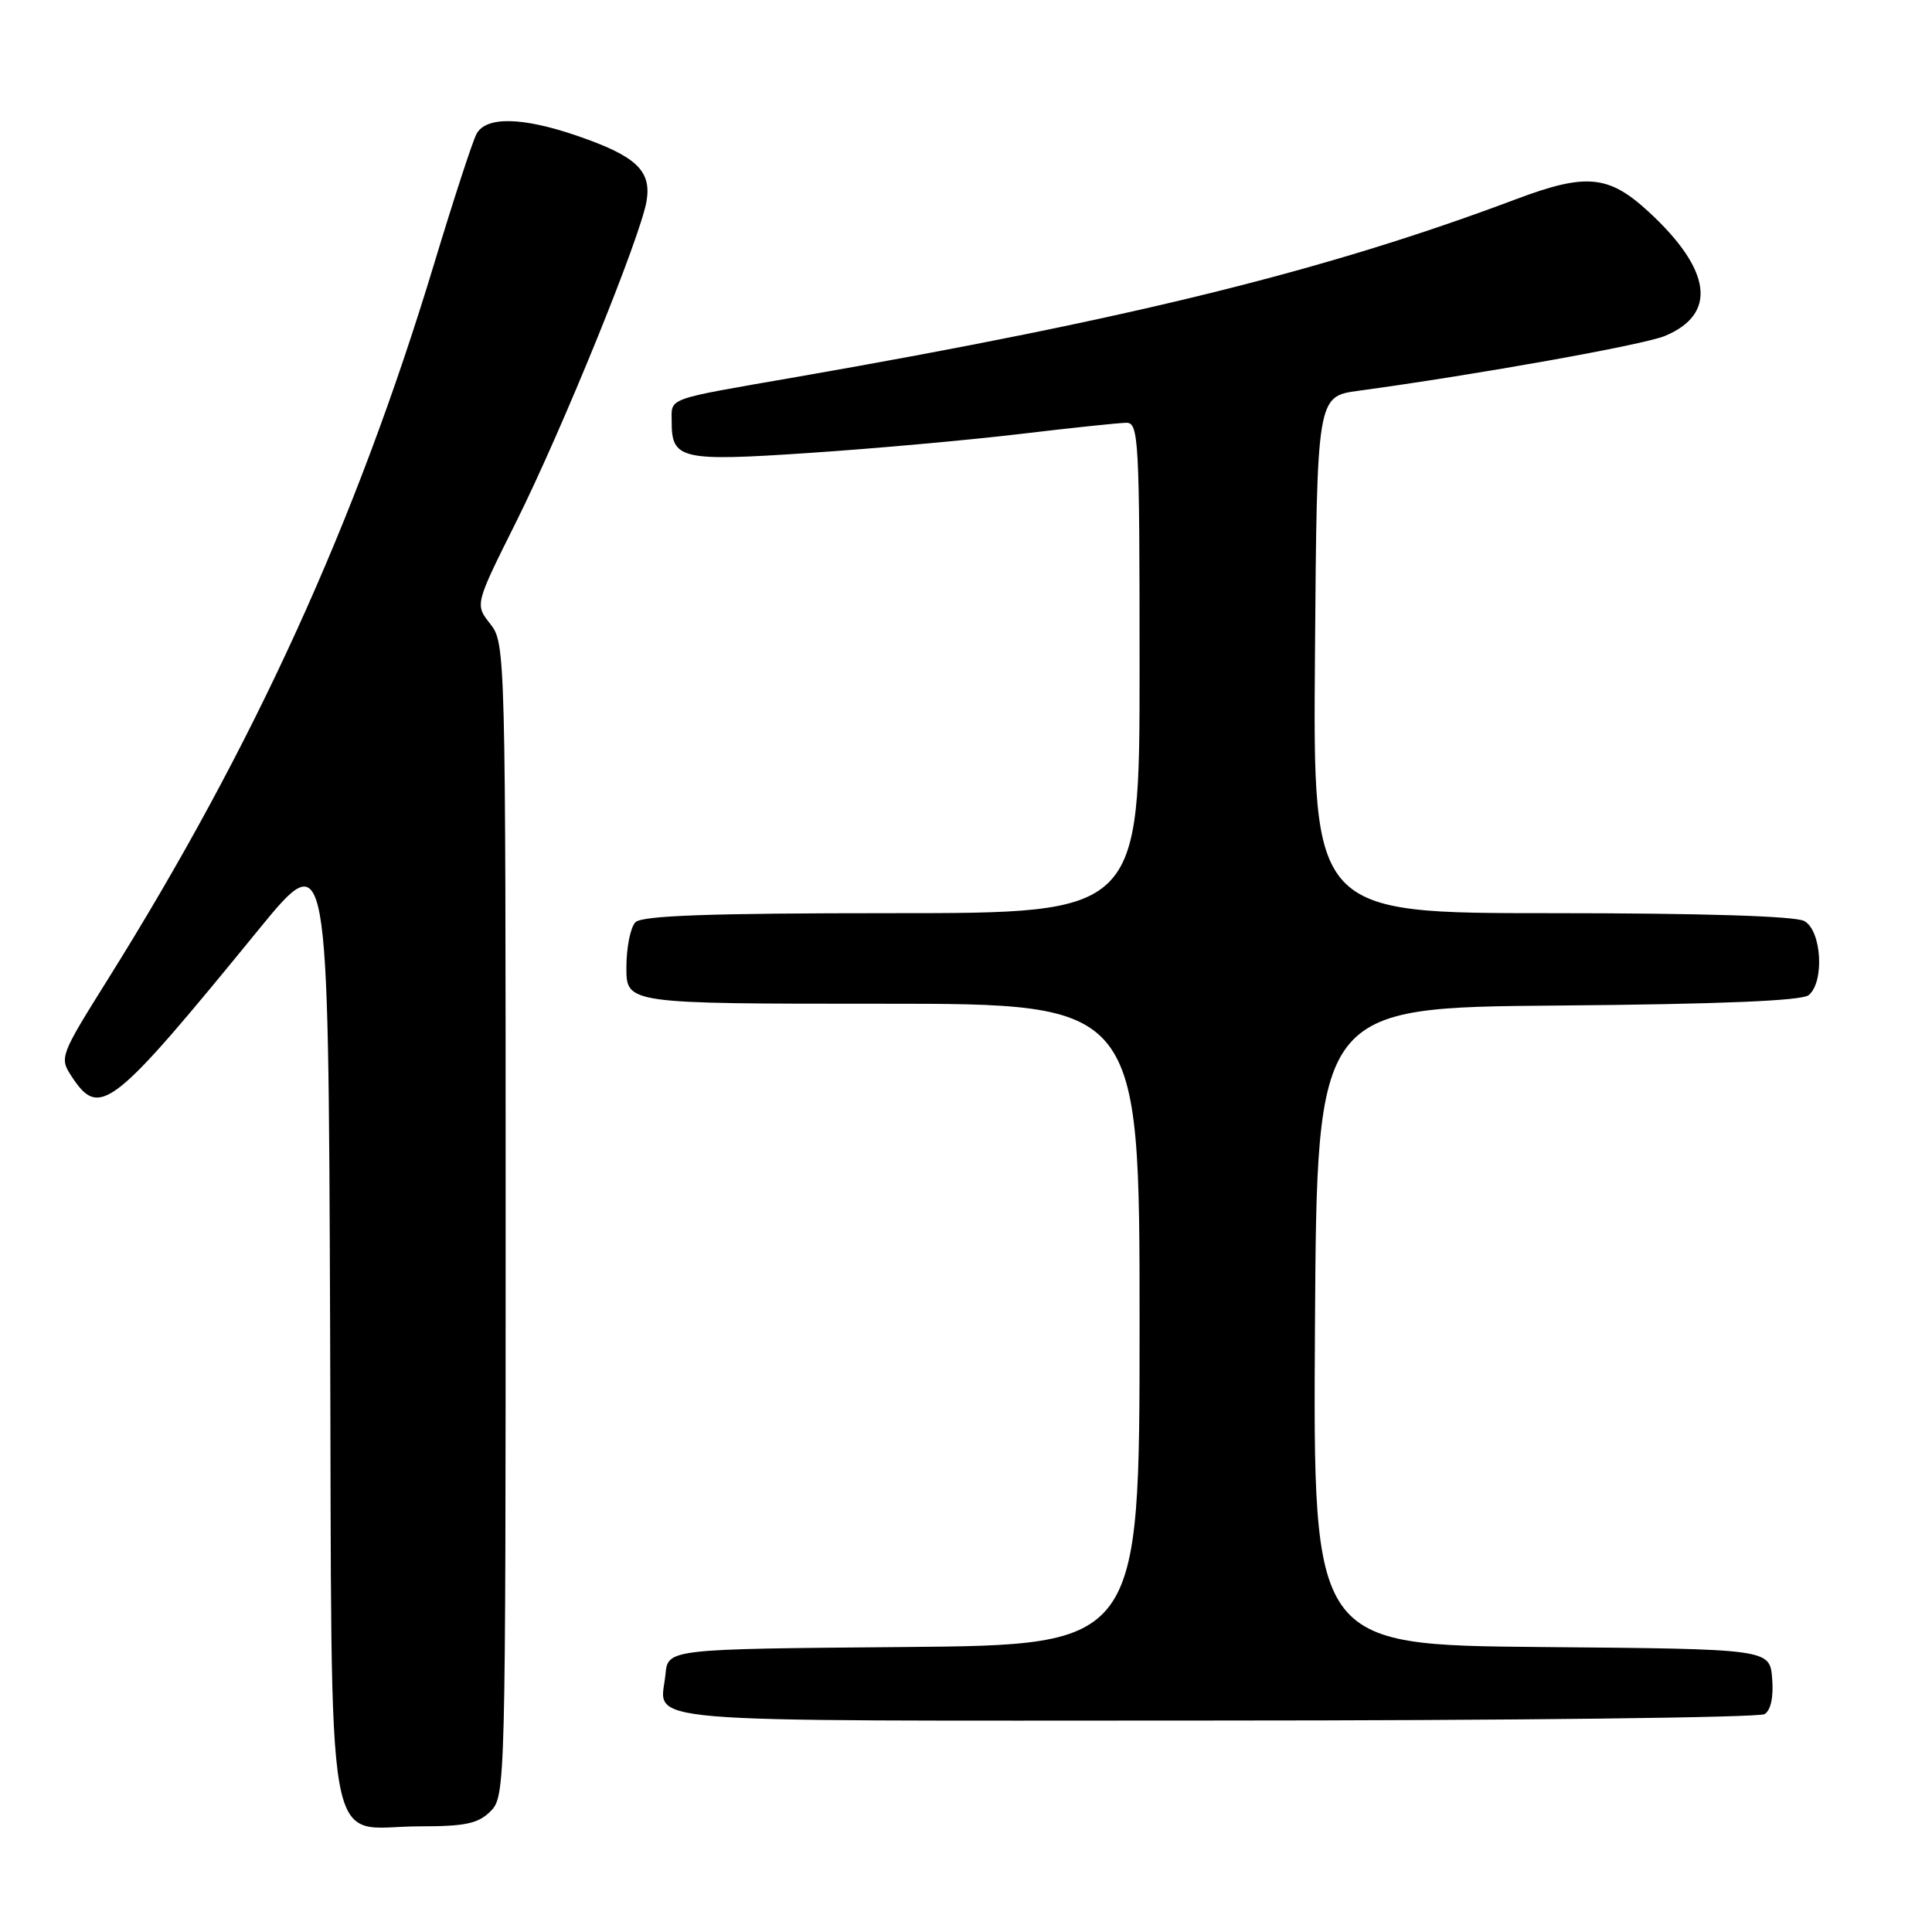 <?xml version="1.0" encoding="UTF-8" standalone="no"?>
<!DOCTYPE svg PUBLIC "-//W3C//DTD SVG 1.1//EN" "http://www.w3.org/Graphics/SVG/1.1/DTD/svg11.dtd" >
<svg xmlns="http://www.w3.org/2000/svg" xmlns:xlink="http://www.w3.org/1999/xlink" version="1.1" viewBox="0 0 256 256">
 <g >
 <path fill="currentColor"
d=" M 65.00 240.00 C 66.97 238.03 67.00 236.67 67.00 161.63 C 67.00 86.37 66.97 85.23 64.97 82.68 C 62.93 80.10 62.93 80.10 68.32 69.30 C 74.48 56.97 84.92 31.29 85.68 26.61 C 86.33 22.60 84.28 20.68 76.52 18.01 C 69.21 15.49 64.39 15.40 63.14 17.75 C 62.62 18.71 60.09 26.47 57.51 35.00 C 47.14 69.26 33.63 98.86 14.27 129.80 C 7.97 139.87 7.86 140.14 9.47 142.60 C 13.20 148.29 14.76 147.07 34.26 123.19 C 43.50 111.89 43.50 111.89 43.74 175.19 C 44.02 248.93 42.79 242.00 55.61 242.00 C 61.67 242.00 63.36 241.64 65.00 240.00 Z  M 233.82 227.13 C 234.65 226.61 235.02 224.84 234.82 222.40 C 234.50 218.50 234.50 218.50 204.24 218.24 C 173.98 217.97 173.98 217.97 174.24 175.74 C 174.50 133.50 174.50 133.50 206.41 133.24 C 227.93 133.06 238.76 132.61 239.66 131.86 C 241.79 130.10 241.37 123.27 239.07 122.04 C 237.85 121.38 225.41 121.00 205.55 121.00 C 173.97 121.00 173.97 121.00 174.24 86.76 C 174.50 52.53 174.50 52.53 180.00 51.78 C 195.80 49.63 217.80 45.69 220.62 44.51 C 227.59 41.60 226.81 35.76 218.43 28.04 C 213.15 23.18 210.16 22.90 200.87 26.40 C 175.76 35.84 150.04 42.20 105.50 49.96 C 87.95 53.01 89.00 52.64 89.00 55.90 C 89.00 60.87 90.24 61.16 107.17 60.02 C 115.64 59.46 128.18 58.33 135.04 57.52 C 141.89 56.70 148.29 56.03 149.25 56.02 C 150.88 56.00 151.00 58.21 151.00 88.50 C 151.00 121.00 151.00 121.00 118.20 121.00 C 94.02 121.00 85.08 121.32 84.20 122.20 C 83.54 122.86 83.00 125.56 83.00 128.20 C 83.00 133.00 83.00 133.00 117.00 133.00 C 151.00 133.00 151.00 133.00 151.00 175.49 C 151.00 217.97 151.00 217.97 119.75 218.24 C 88.50 218.50 88.50 218.50 88.18 221.85 C 87.54 228.48 81.92 228.00 160.72 227.98 C 200.20 227.98 233.09 227.59 233.82 227.13 Z "/>
</g>
</svg>